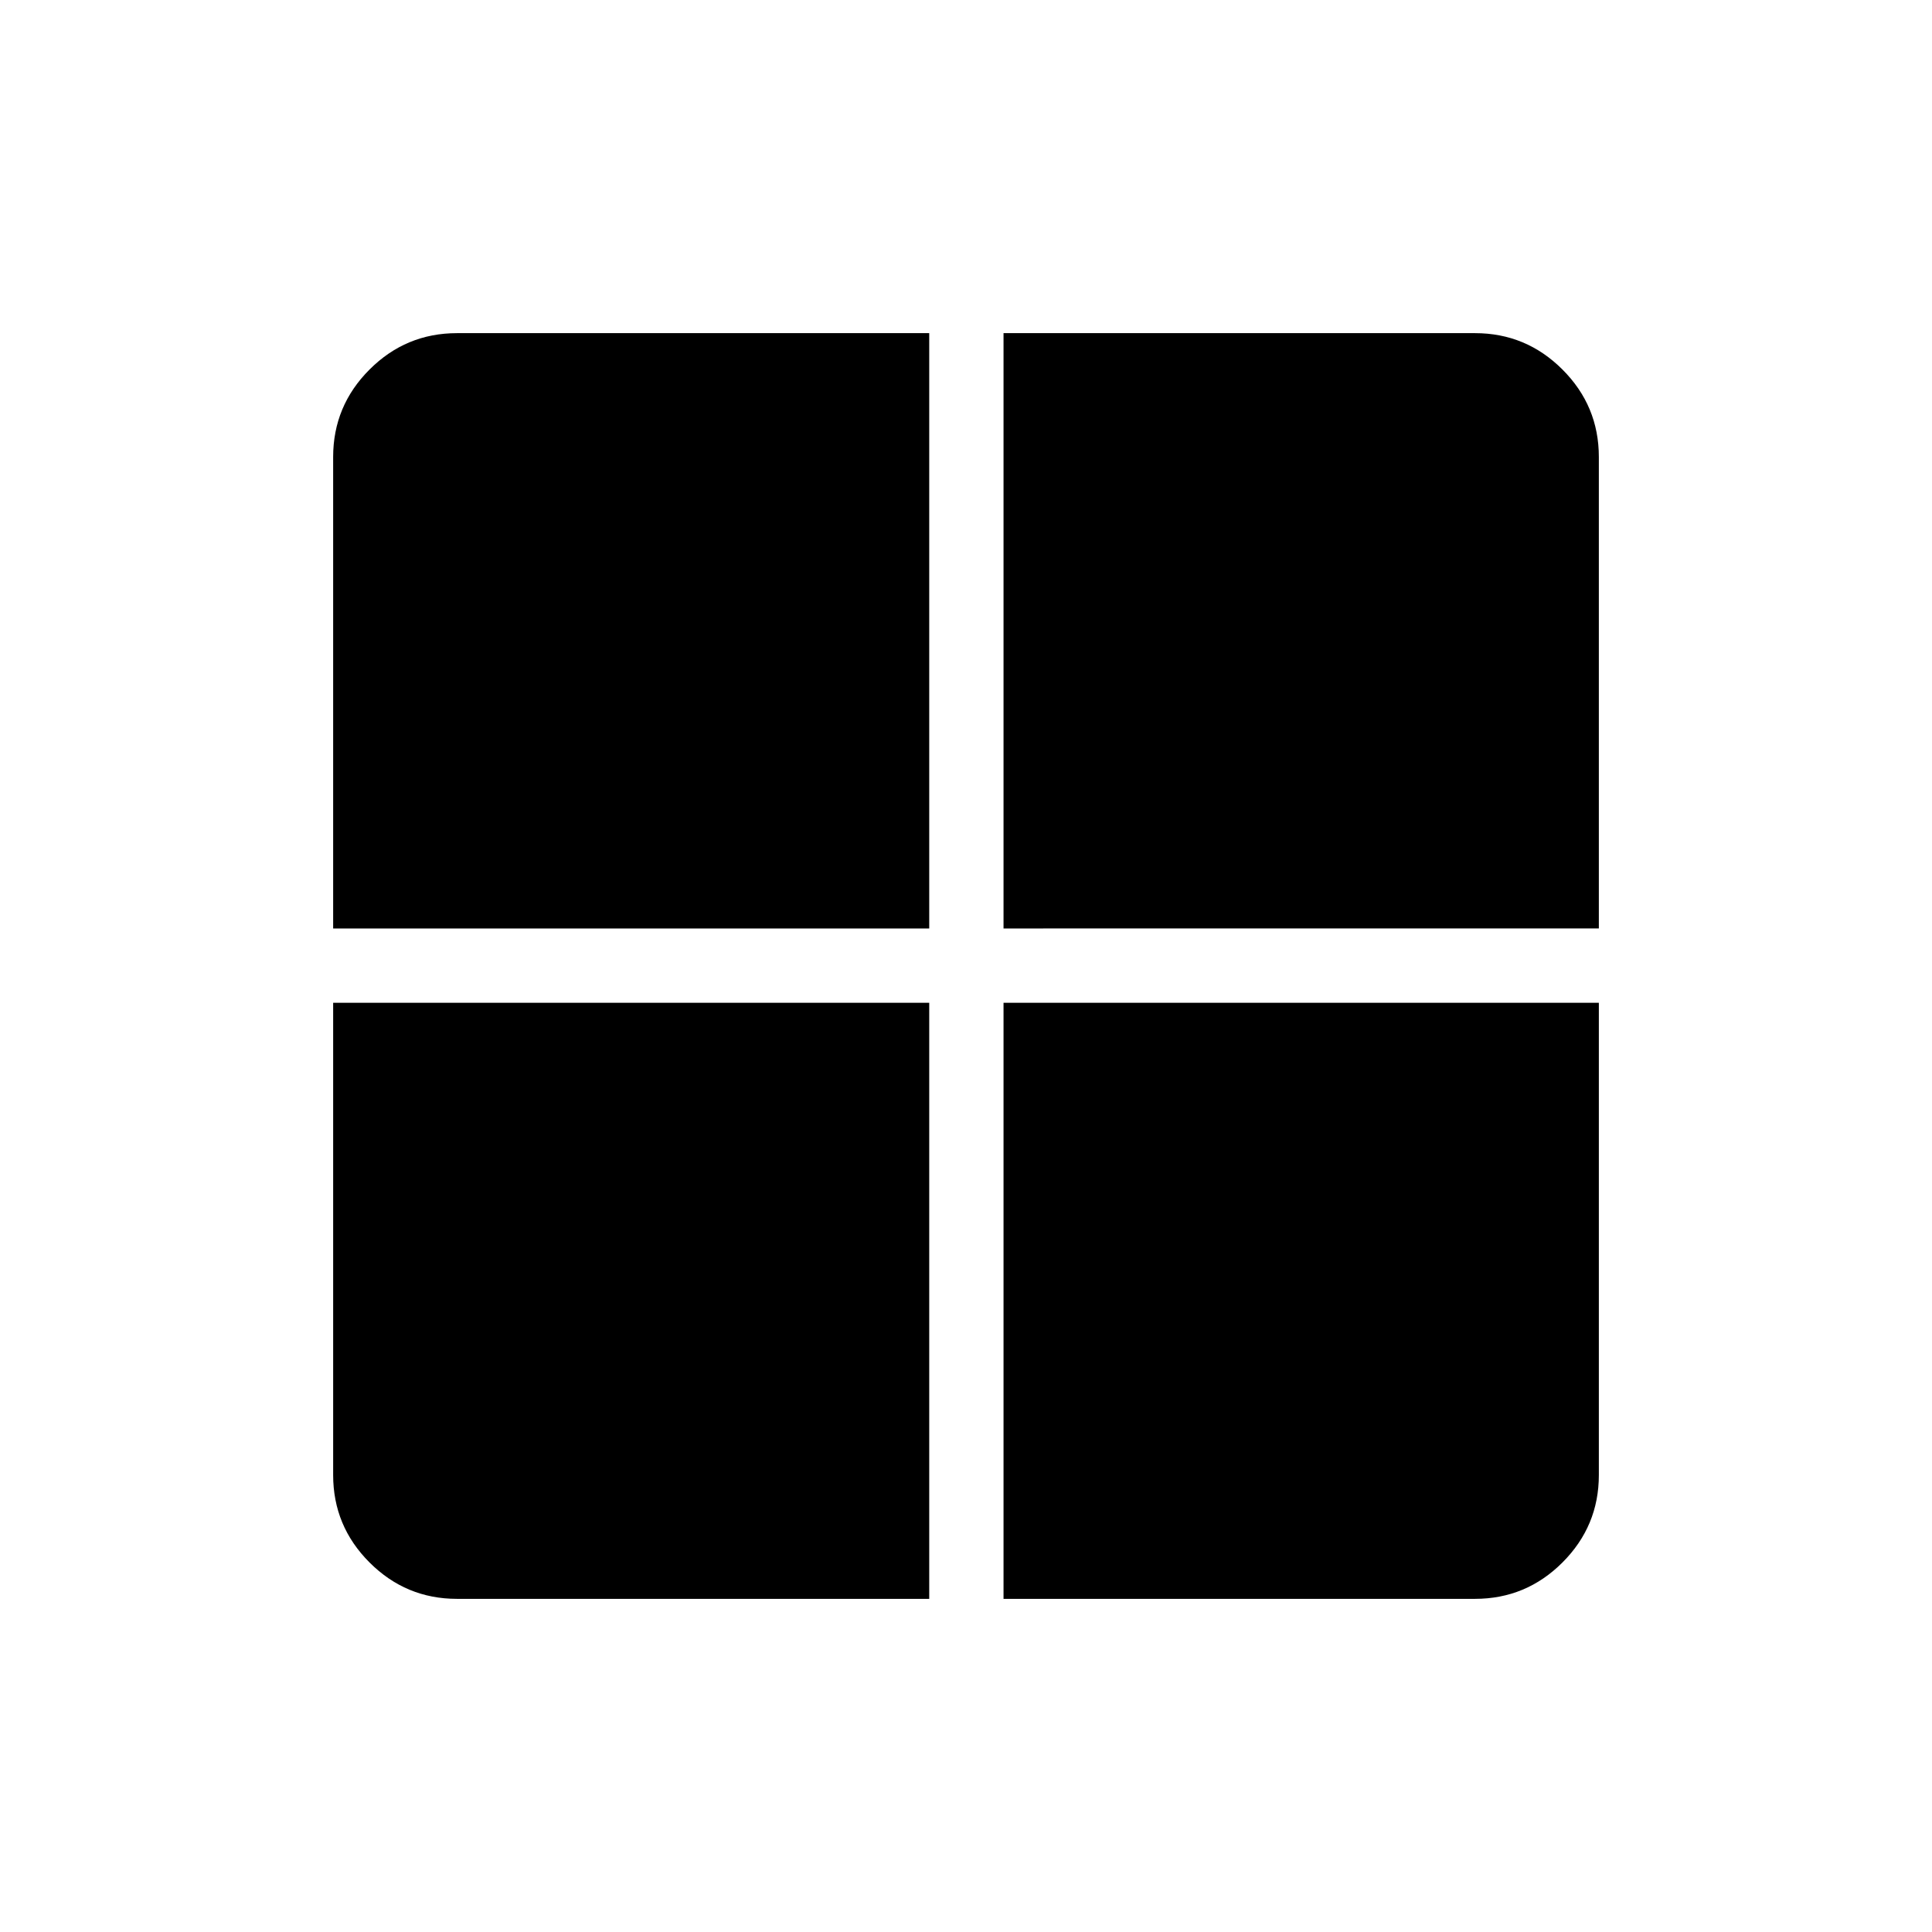 <svg xmlns="http://www.w3.org/2000/svg" height="24" viewBox="0 -960 960 960" width="24"><path d="M498.65-461.73h295.81v234.65q0 25.39-18.08 43.46-18.07 18.08-43.46 18.08H498.65v-296.19Zm0-36.92v-295.81h234.27q25.39 0 43.46 18.08 18.08 18.07 18.08 43.46v234.27H498.65Zm-36.92 0H165.54v-234.27q0-25.39 18.08-43.46 18.07-18.08 43.46-18.08h234.65v295.81Zm0 36.92v296.19H227.08q-25.39 0-43.46-18.08-18.08-18.07-18.08-43.46v-234.65h296.19Z"/></svg>